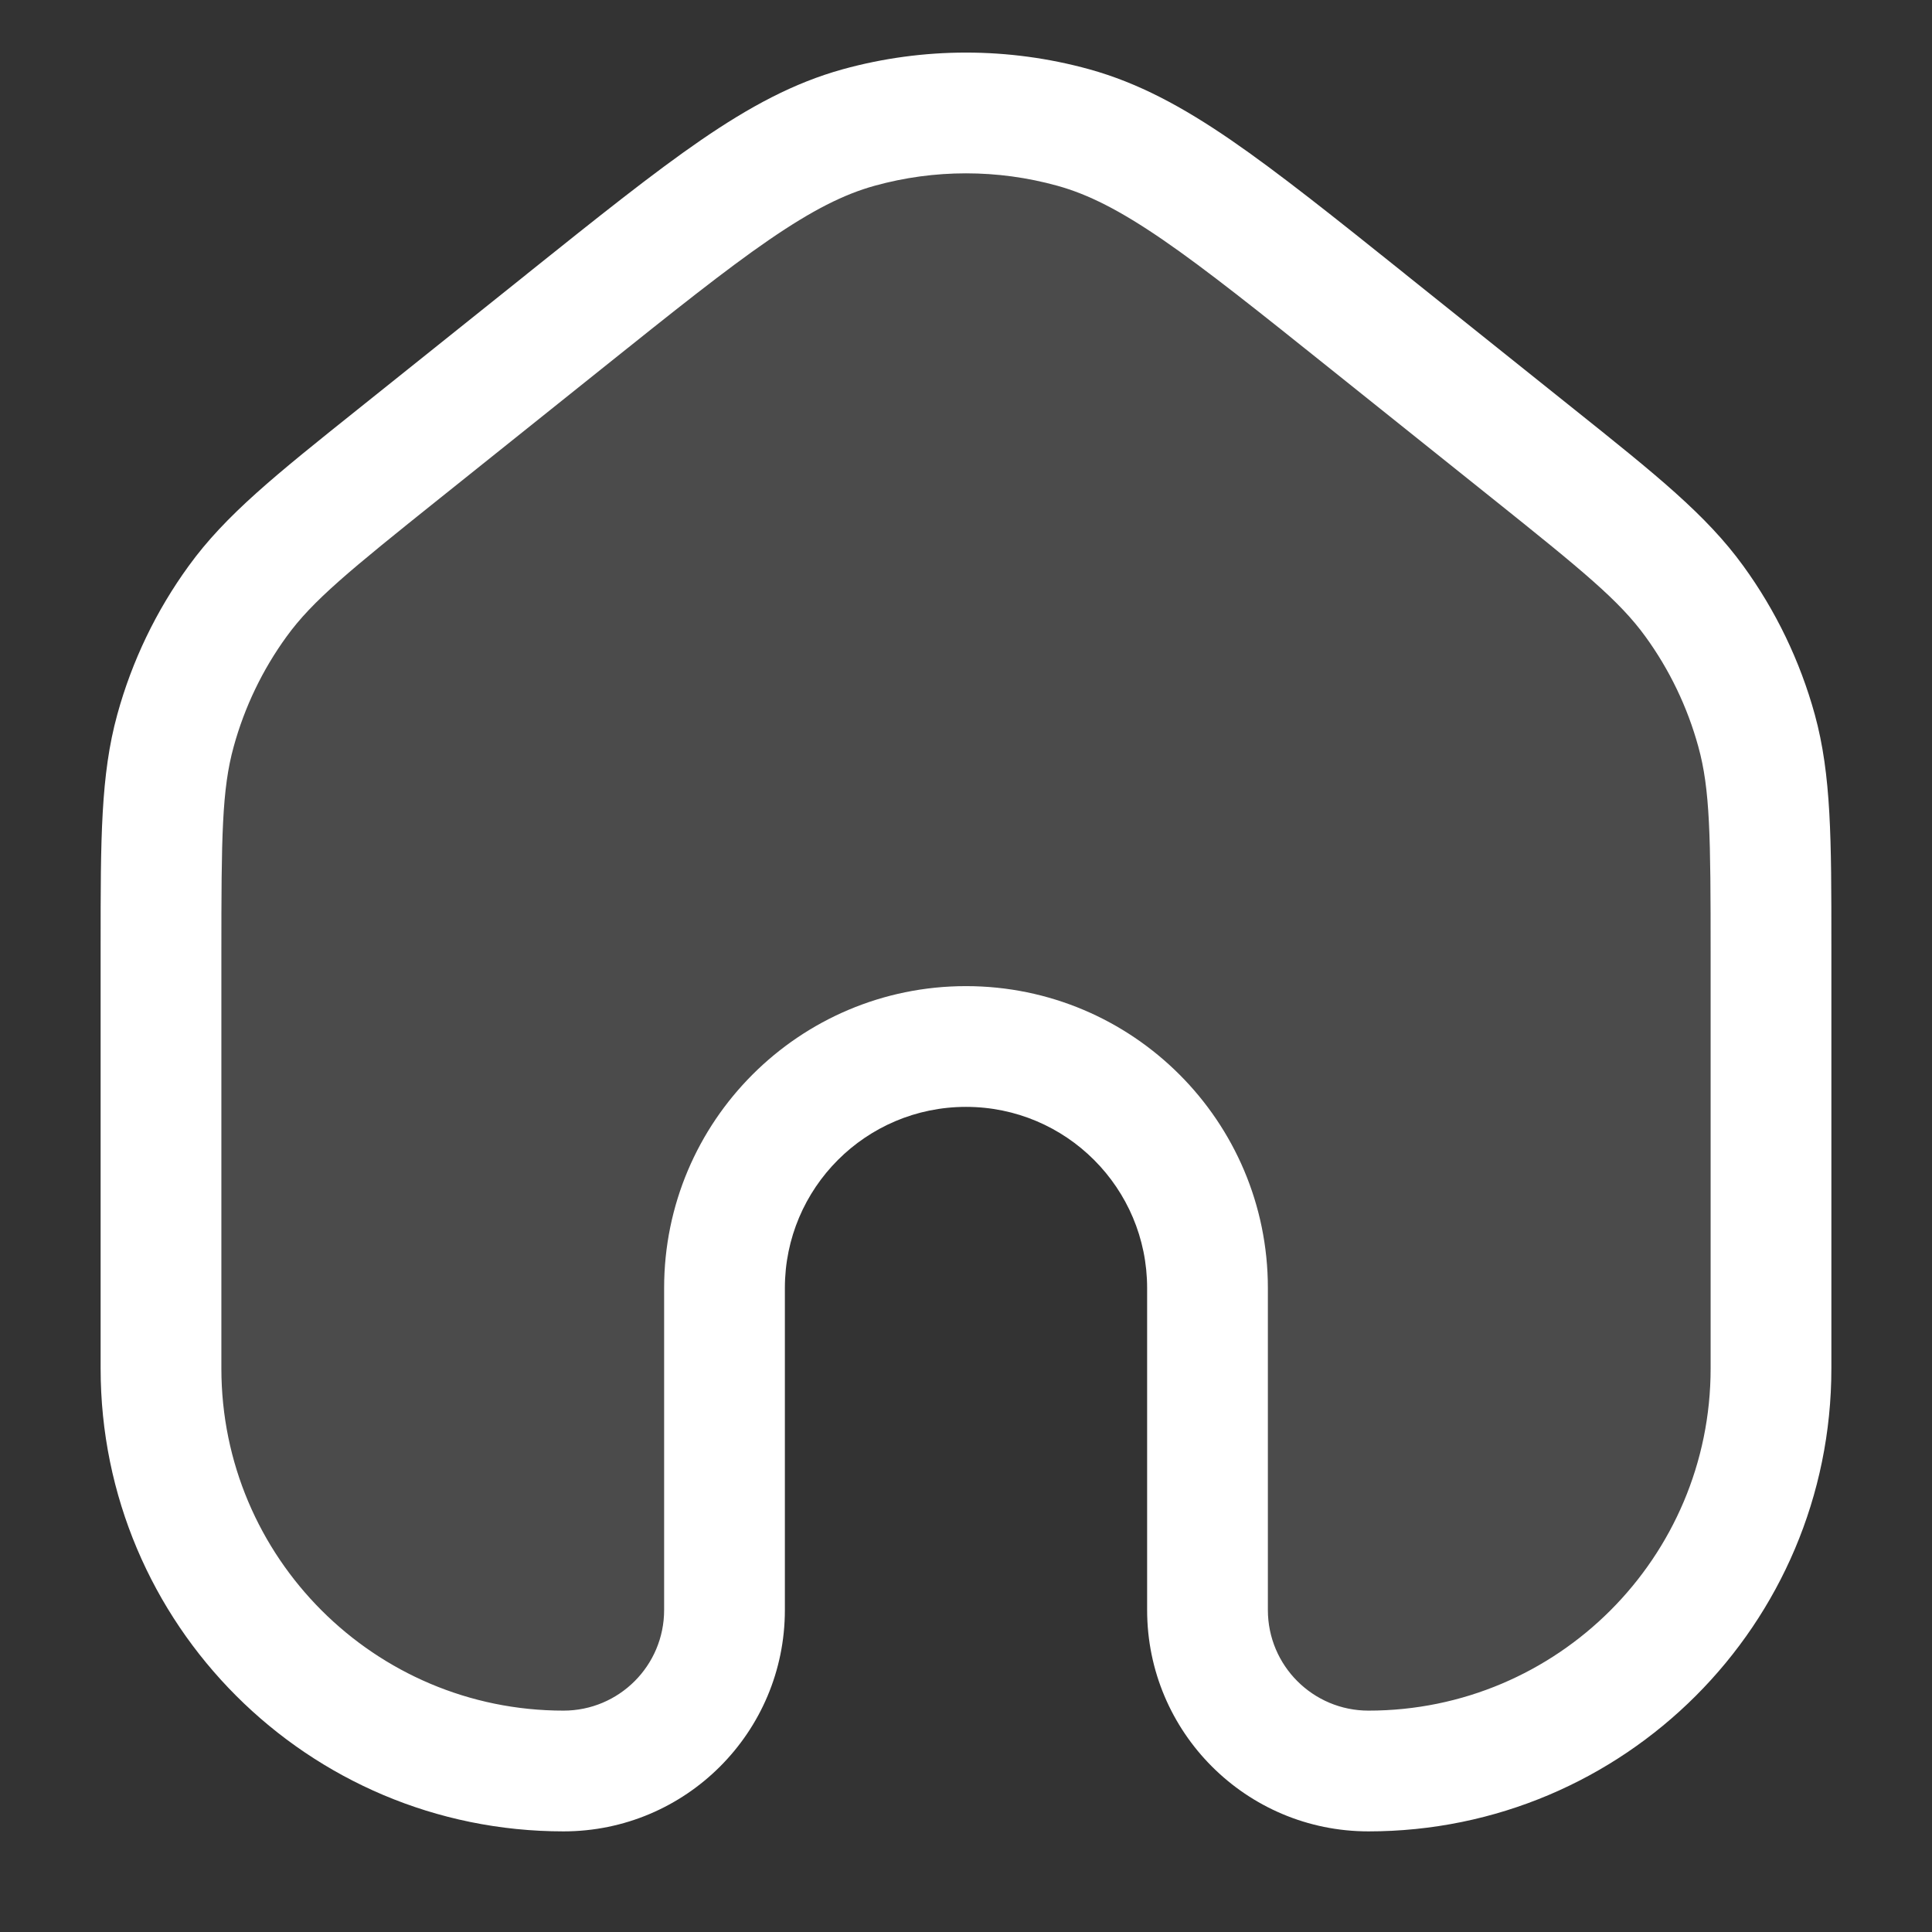 <svg width="24" height="24" viewBox="0 0 24 24" fill="none" xmlns="http://www.w3.org/2000/svg">
<rect x="0" y="0" width="24" height="24" fill="#333333" stroke="none"/>
<path opacity="0.12" d="M22 17V11.845C22 10.433 22 9.727 21.82 9.075C21.661 8.498 21.4 7.954 21.048 7.469C20.651 6.921 20.1 6.48 18.998 5.598L16.998 3.998C15.214 2.571 14.322 1.858 13.333 1.584C12.461 1.343 11.539 1.343 10.667 1.584C9.678 1.858 8.786 2.571 7.002 3.998L5.002 5.598C3.9 6.48 3.349 6.921 2.952 7.469C2.6 7.954 2.339 8.498 2.18 9.075C2 9.727 2 10.433 2 11.845V17C2 19.761 4.239 22 7 22C8.105 22 9 21.105 9 20V16C9 14.343 10.343 13 12 13C13.657 13 15 14.343 15 16V20C15 21.105 15.895 22 17 22C19.761 22 22 19.761 22 17Z" fill="white"/>
<path fill-rule="evenodd" clip-rule="evenodd" d="M13.133 2.307C12.392 2.102 11.608 2.102 10.867 2.307C10.483 2.413 10.091 2.611 9.557 2.977C9.015 3.349 8.371 3.864 7.471 4.584L5.471 6.184C4.336 7.092 3.882 7.463 3.559 7.909C3.26 8.321 3.038 8.784 2.903 9.275C2.756 9.806 2.75 10.392 2.75 11.845V17C2.75 19.347 4.653 21.25 7 21.25C7.69 21.25 8.25 20.691 8.25 20V16C8.25 13.929 9.929 12.25 12 12.25C14.071 12.25 15.75 13.929 15.75 16V20C15.75 20.691 16.31 21.25 17 21.25C19.347 21.25 21.25 19.347 21.25 17V11.845C21.25 10.392 21.244 9.806 21.097 9.275C20.962 8.784 20.74 8.321 20.441 7.909C20.118 7.463 19.664 7.092 18.529 6.184L16.529 4.584C15.629 3.864 14.985 3.349 14.443 2.977C13.909 2.611 13.517 2.413 13.133 2.307ZM10.467 0.861C11.47 0.584 12.53 0.584 13.533 0.861C14.139 1.029 14.687 1.325 15.292 1.74C15.884 2.147 16.571 2.696 17.443 3.394L17.466 3.413L19.466 5.013C19.496 5.037 19.526 5.061 19.556 5.085C20.573 5.898 21.198 6.398 21.655 7.029C22.06 7.586 22.361 8.212 22.544 8.876C22.75 9.627 22.75 10.428 22.75 11.73C22.75 11.768 22.75 11.806 22.75 11.845V17C22.75 20.176 20.176 22.75 17 22.75C15.481 22.75 14.25 21.519 14.25 20V16C14.25 14.758 13.243 13.75 12 13.75C10.757 13.75 9.75 14.758 9.75 16V20C9.75 21.519 8.519 22.75 7 22.75C3.824 22.75 1.25 20.176 1.25 17V11.845C1.25 11.806 1.25 11.768 1.25 11.73C1.25 10.428 1.25 9.627 1.457 8.876C1.639 8.212 1.94 7.586 2.345 7.029C2.802 6.398 3.427 5.898 4.444 5.085C4.474 5.061 4.504 5.037 4.534 5.013L6.534 3.413L6.557 3.394C7.429 2.696 8.116 2.147 8.708 1.74C9.313 1.325 9.861 1.029 10.467 0.861Z" fill="white"/>
</svg>
